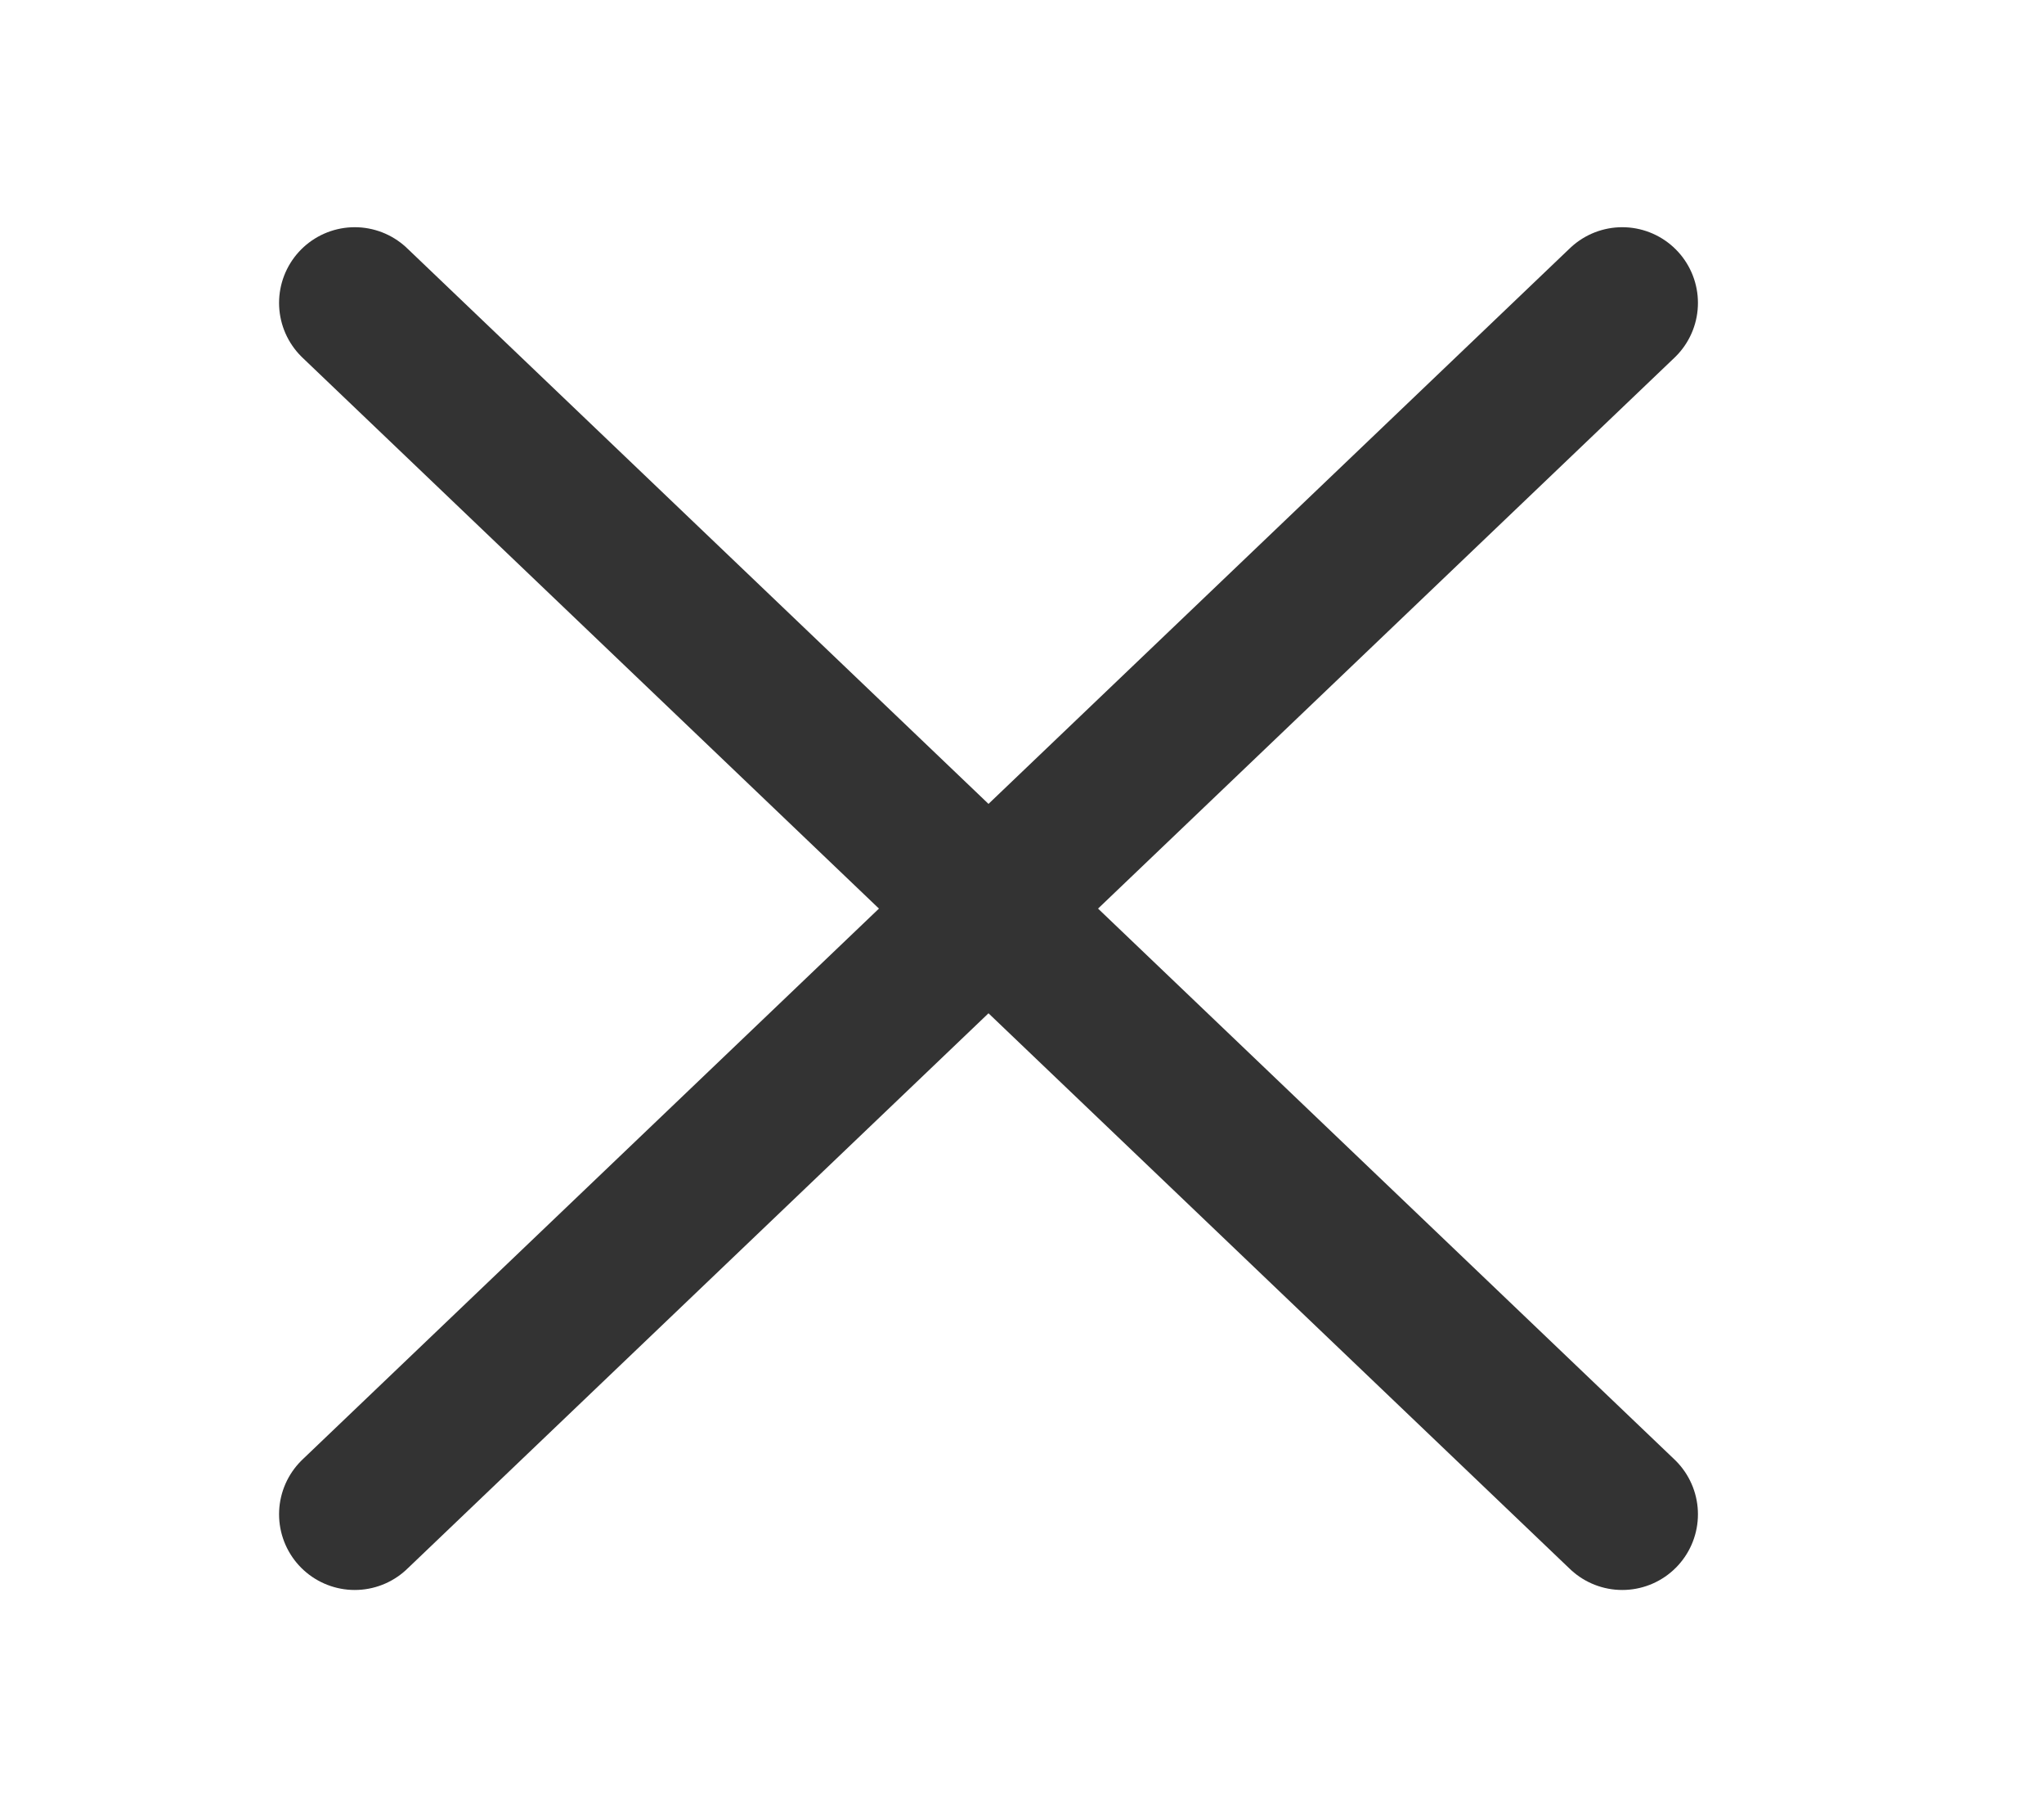 <svg width="18" height="16" viewBox="0 0 18 16" fill="none" xmlns="http://www.w3.org/2000/svg">
<path d="M3.124 2.667L14.286 13.333" stroke="#333333" stroke-width="1.333" stroke-linecap="round" stroke-linejoin="round"/>
<path d="M3.124 13.333L14.286 2.667" stroke="#333333" stroke-width="1.333" stroke-linecap="round" stroke-linejoin="round"/>
</svg>
